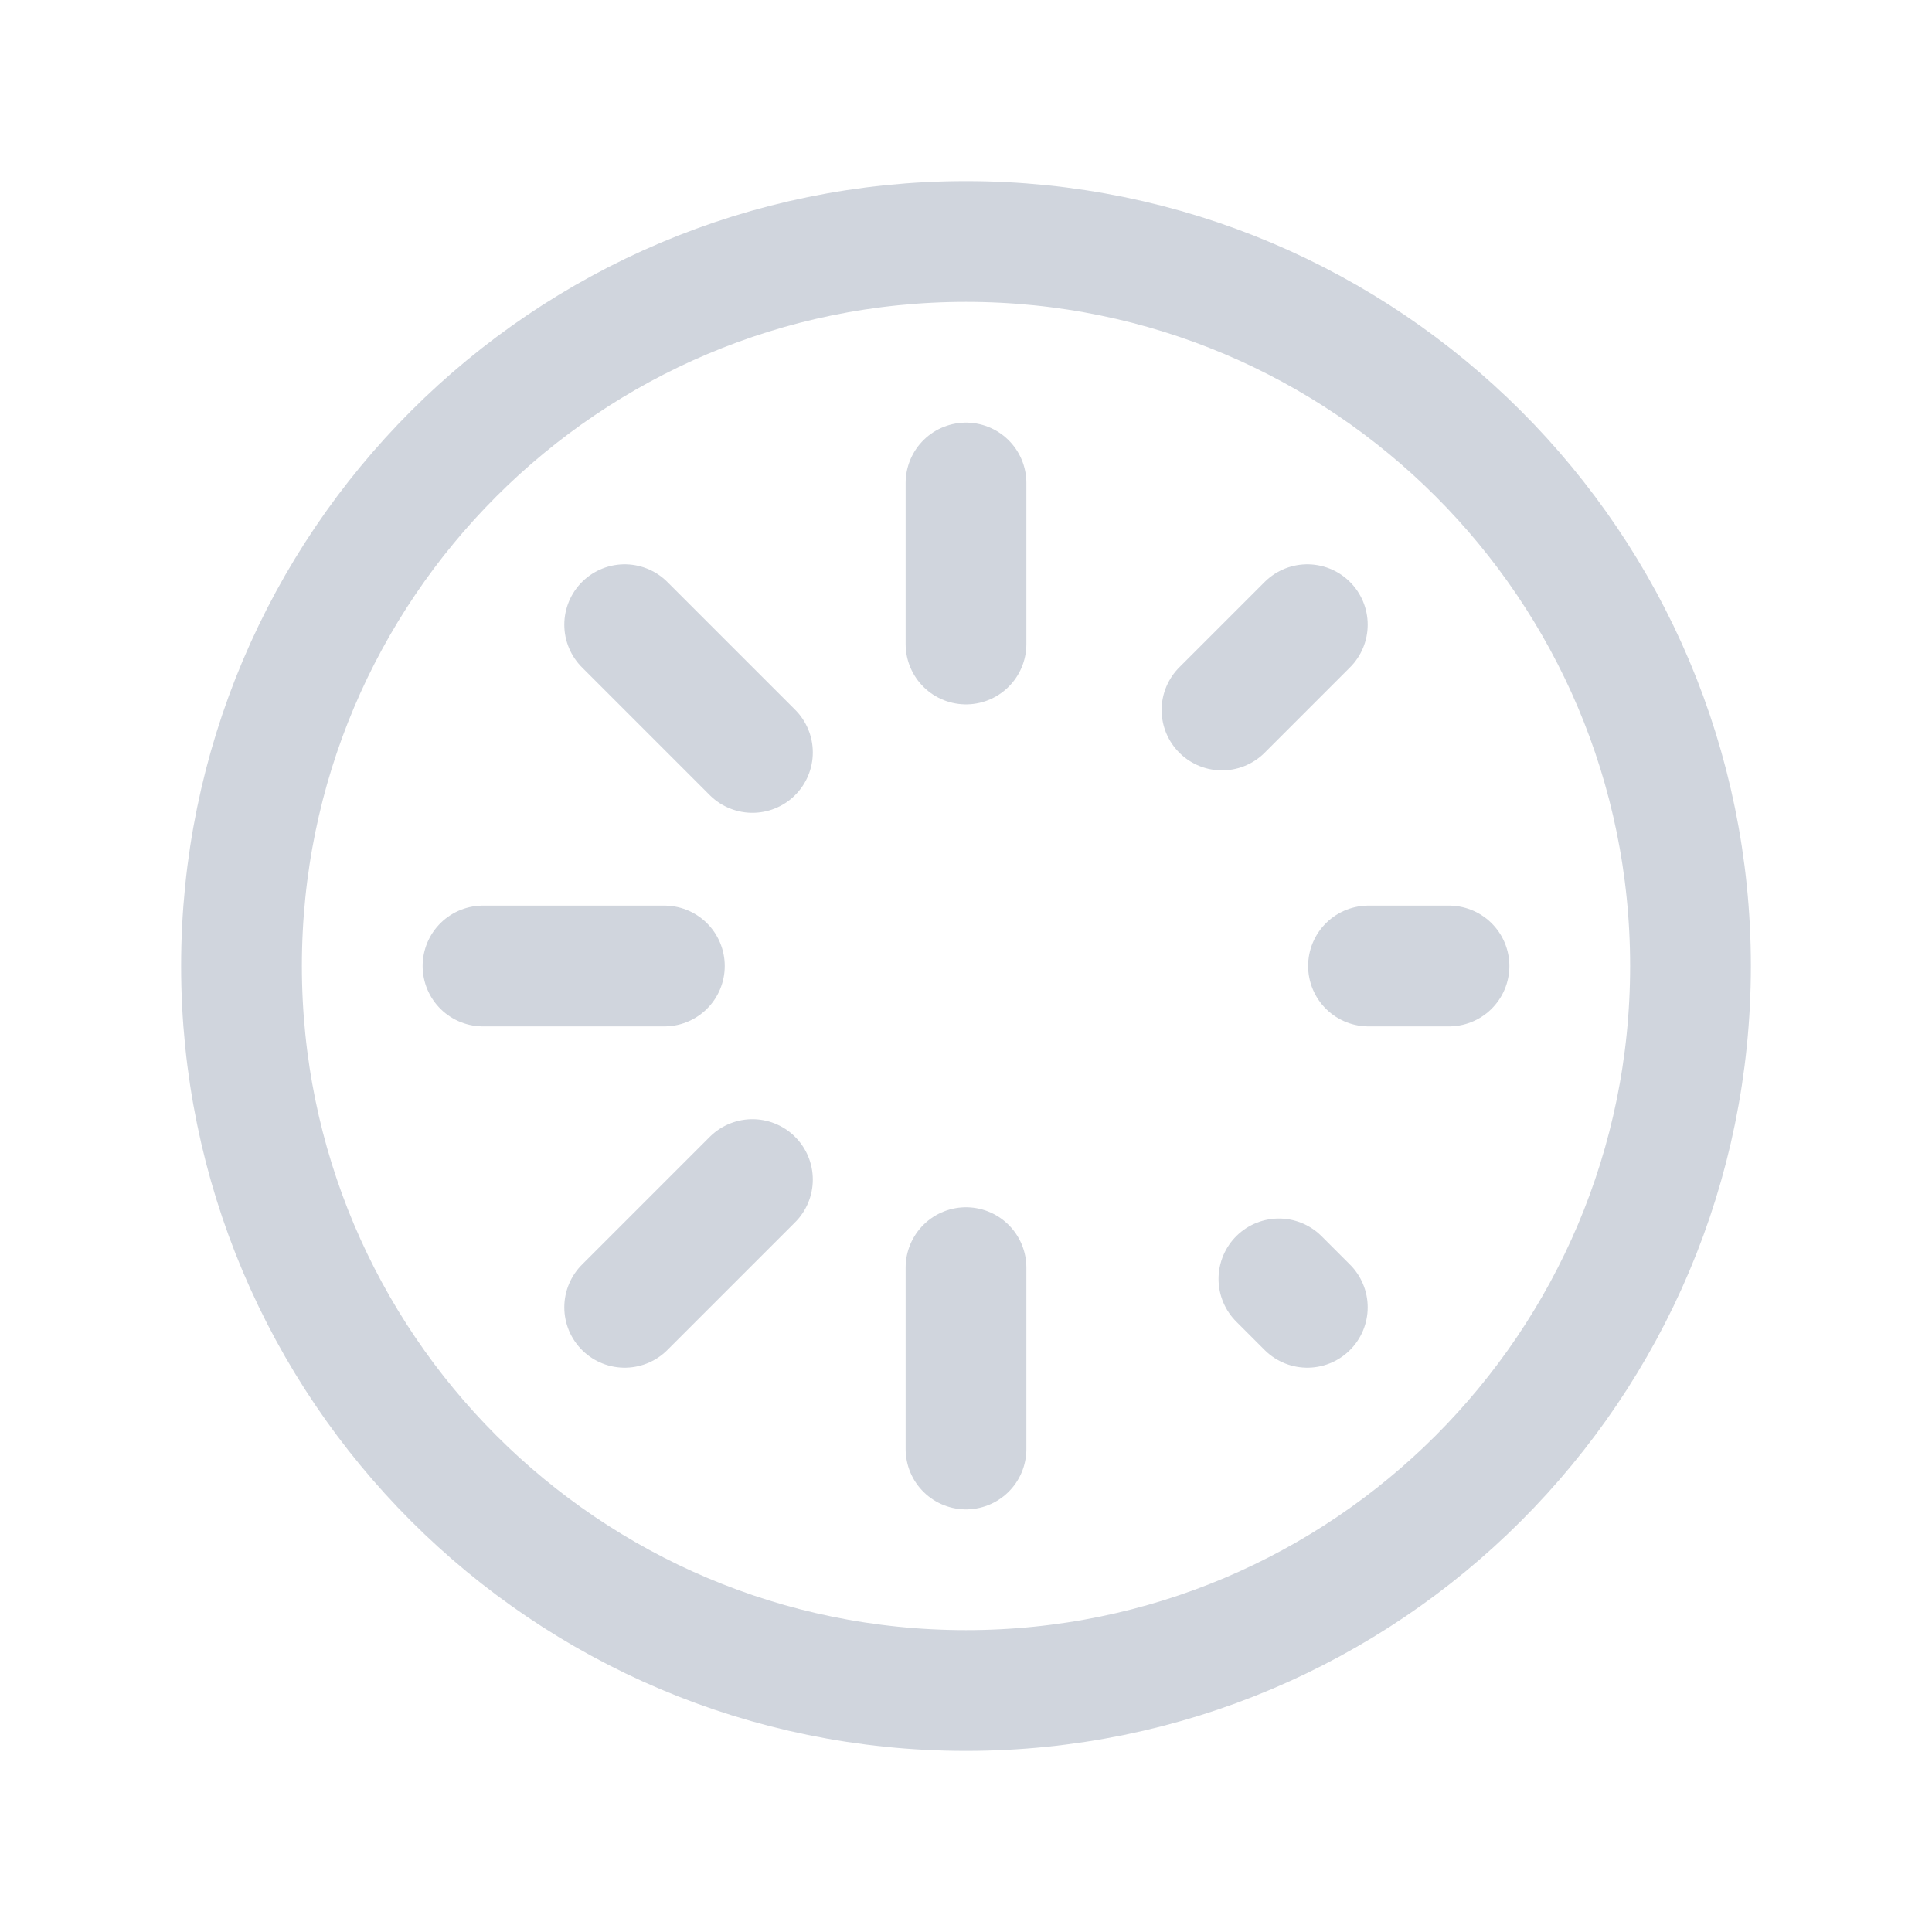 <svg width="24" height="24" viewBox="0 0 24 24" fill="none" xmlns="http://www.w3.org/2000/svg">
    <path d="M12 15.747V18" stroke="#D0D5DD" stroke-width="1.5" stroke-linecap="round" stroke-linejoin="round"/>
    <path d="M9.347 14.653L7.76 16.24" stroke="#D0D5DD" stroke-width="1.5" stroke-linecap="round" stroke-linejoin="round"/>
    <path d="M8.253 12H6" stroke="#D0D5DD" stroke-width="1.5" stroke-linecap="round" stroke-linejoin="round"/>
    <path d="M7.76 7.76L9.347 9.347" stroke="#D0D5DD" stroke-width="1.5" stroke-linecap="round" stroke-linejoin="round"/>
    <path d="M12 8V6" stroke="#D0D5DD" stroke-width="1.5" stroke-linecap="round" stroke-linejoin="round"/>
    <path d="M15.18 8.82L16.24 7.76" stroke="#D0D5DD" stroke-width="1.5" stroke-linecap="round" stroke-linejoin="round"/>
    <path d="M18 12H17" stroke="#D0D5DD" stroke-width="1.5" stroke-linecap="round" stroke-linejoin="round"/>
    <path d="M16.24 16.24L15.887 15.887" stroke="#D0D5DD" stroke-width="1.5" stroke-linecap="round" stroke-linejoin="round"/>
    <path fill-rule="evenodd" clip-rule="evenodd" d="M12 21V21C7.029 21 3 16.971 3 12V12C3 7.029 7.029 3 12 3V3C16.971 3 21 7.029 21 12V12C21 16.971 16.971 21 12 21Z" stroke="#D0D5DD" stroke-width="1.5" stroke-linecap="round" stroke-linejoin="round"/>
</svg>